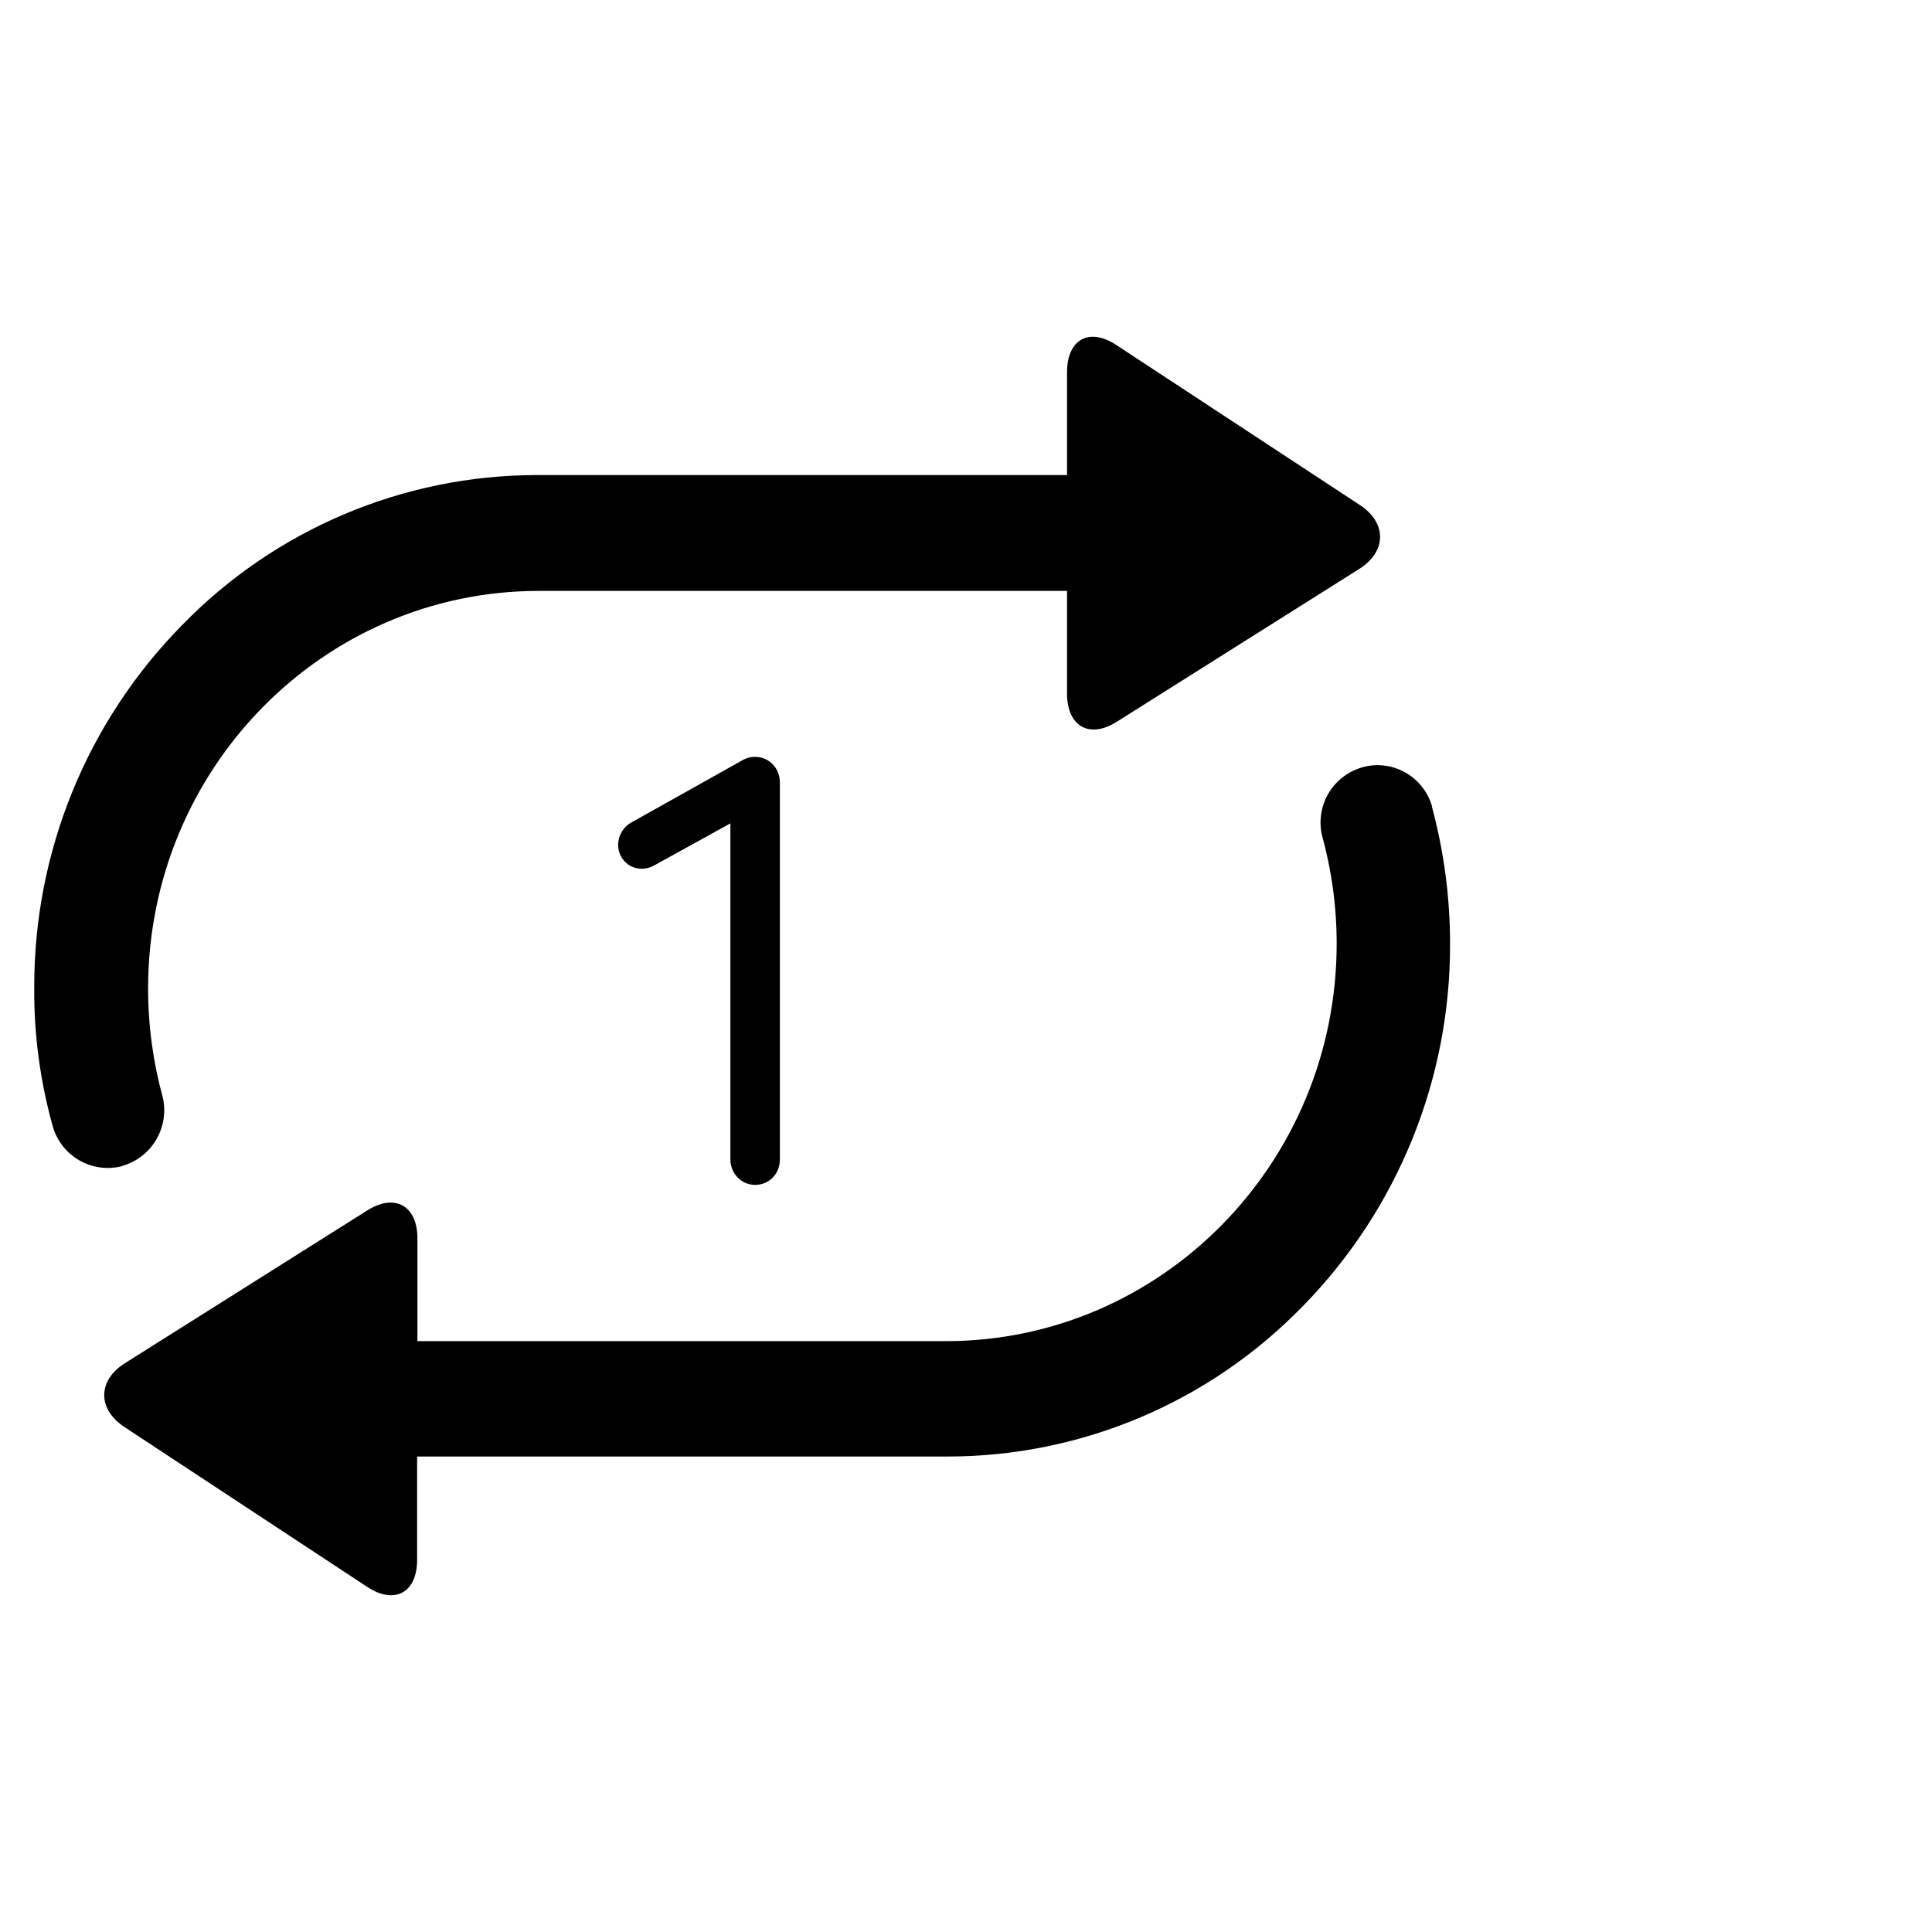 <?xml version="1.0" standalone="no"?><!DOCTYPE svg PUBLIC "-//W3C//DTD SVG 1.1//EN" "http://www.w3.org/Graphics/SVG/1.1/DTD/svg11.dtd"><svg t="1605366575191" class="icon" viewBox="0 0 1572 1024" version="1.1" xmlns="http://www.w3.org/2000/svg" p-id="5796" xmlns:xlink="http://www.w3.org/1999/xlink" width="1em" height="1em"><defs><style type="text/css"></style></defs><path d="M99.743 674.724c-24.628 6.626-50.005-7.876-56.881-32.503-10.126-36.379-15.252-74.008-15.002-111.887v-0.5c-0.375-110.387 42.755-216.398 120.138-295.031C223.756 156.794 327.892 112.665 436.654 112.54h431.546v-83.634c0-26.753 18.002-36.754 40.004-22.252L1106.475 136.917c22.127 14.502 21.877 37.879-0.5 52.006l-197.146 124.263c-22.377 14.252-40.629 3.875-40.629-22.877V206.8H438.029c-175.394 0.25-317.534 145.015-317.534 323.534 0 30.753 4.25 60.506 12.001 88.759 5.376 24.128-8.751 48.255-32.378 55.381l-0.375 0.25z m1065.238-292.781c9.876 36.504 14.877 74.133 14.877 111.887 0.375 110.387-42.755 216.523-120.138 295.281-75.883 78.008-180.019 122.013-288.781 122.013H339.394V995.133c0 26.628-18.002 36.629-40.129 22.377L101.243 887.122c-22.127-14.627-21.877-38.004 0.5-52.006l197.146-124.263c22.377-14.127 40.754-3.875 40.754 22.877v83.509h430.171c175.394-0.125 317.784-145.015 317.784-323.534 0-30.628-4.25-60.381-12.126-88.759-2.875-13.751 0.5-28.003 9.251-38.879 8.751-10.876 22.002-17.377 36.004-17.502 20.502 0 38.504 13.501 44.38 33.129v0.25z m0 0" p-id="5797"></path><path d="M634.55 362.566v306.908c0 11.751-8.876 20.627-20.127 20.627-11.251 0-20.127-9.376-20.127-20.627V395.945L532.914 429.823c-9.876 5.876-22.127 3-27.503-6.876-5.376-9.376-1.5-22.127 7.876-27.503l90.385-50.63c3.375-2 6.876-3 10.751-3 11.751 0.125 20.127 9.501 20.127 20.752z" p-id="5798"></path></svg>

